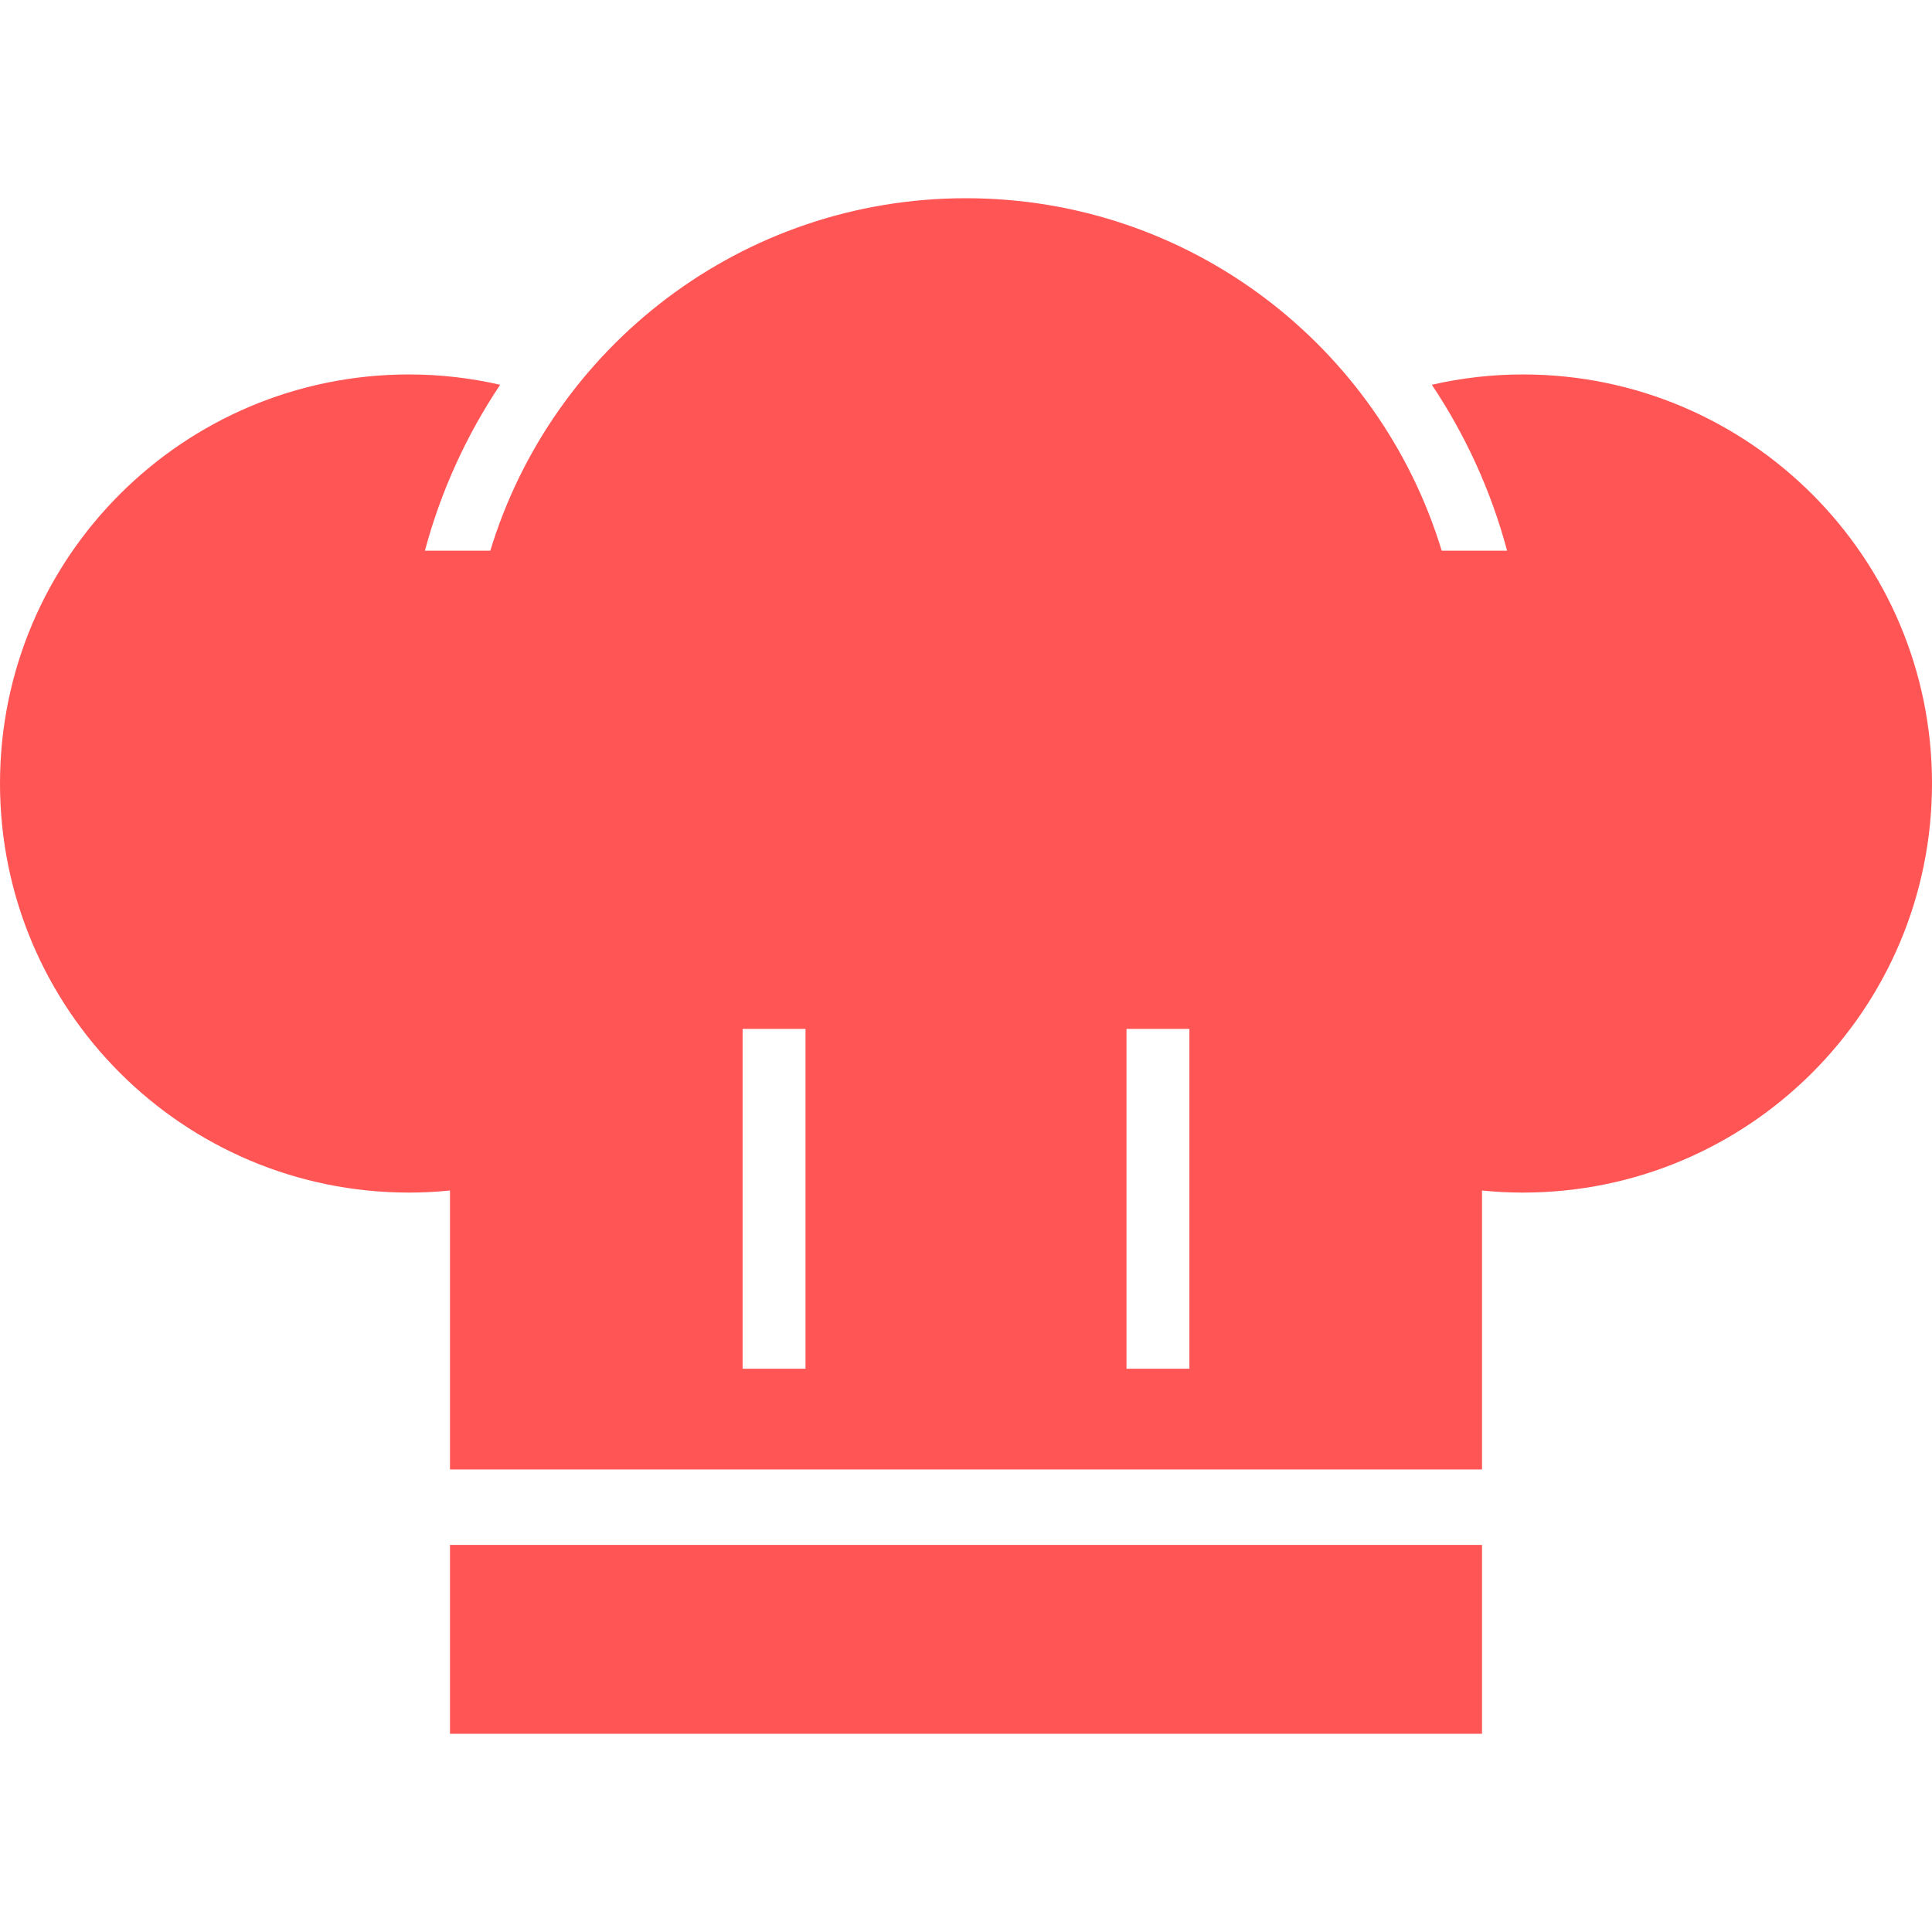 <?xml version="1.0" encoding="UTF-8" standalone="no"?>
<!-- Uploaded to: SVG Repo, www.svgrepo.com, Generator: SVG Repo Mixer Tools -->

<svg
   version="1.1"
   id="_x32_"
   width="800px"
   height="800px"
   viewBox="0 0 512 512"
   xml:space="preserve"
   xmlns="http://www.w3.org/2000/svg"
   xmlns:svg="http://www.w3.org/2000/svg"><defs
   id="defs21409" />
<style
   type="text/css"
   id="style21398">
<![CDATA[
	.st0{fill:#000000;}
]]>
</style>
<g
   id="g21404"
   style="fill:#ff5555">
	<rect
   x="119.25"
   y="409.422"
   class="st0"
   width="273.5"
   height="50.047"
   id="rect21400"
   style="fill:#ff5555" />
	<path
   class="st0"
   d="M403.594,99.234c-8.313,0-16.375,0.953-24.141,2.734c8.891,13.297,15.703,28.109,19.938,43.969h-17.328   C365.641,91.875,315.422,52.531,256,52.531s-109.641,39.344-126.063,93.406h-17.328c4.234-15.859,11.047-30.672,19.938-43.969   c-7.766-1.781-15.828-2.734-24.141-2.734C48.531,99.234,0,147.766,0,207.625C0,267.5,48.531,316.047,108.406,316.047   c3.656,0,7.266-0.188,10.844-0.547v73.922h273.5V315.5c3.578,0.359,7.188,0.547,10.844,0.547   C463.469,316.047,512,267.5,512,207.625C512,147.766,463.469,99.234,403.594,99.234z M213.469,362.734h-16.672v-90.063h16.672   V362.734z M315.203,362.734h-16.672v-90.063h16.672V362.734z"
   id="path21402"
   style="fill:#ff5555" />
</g>
</svg>
